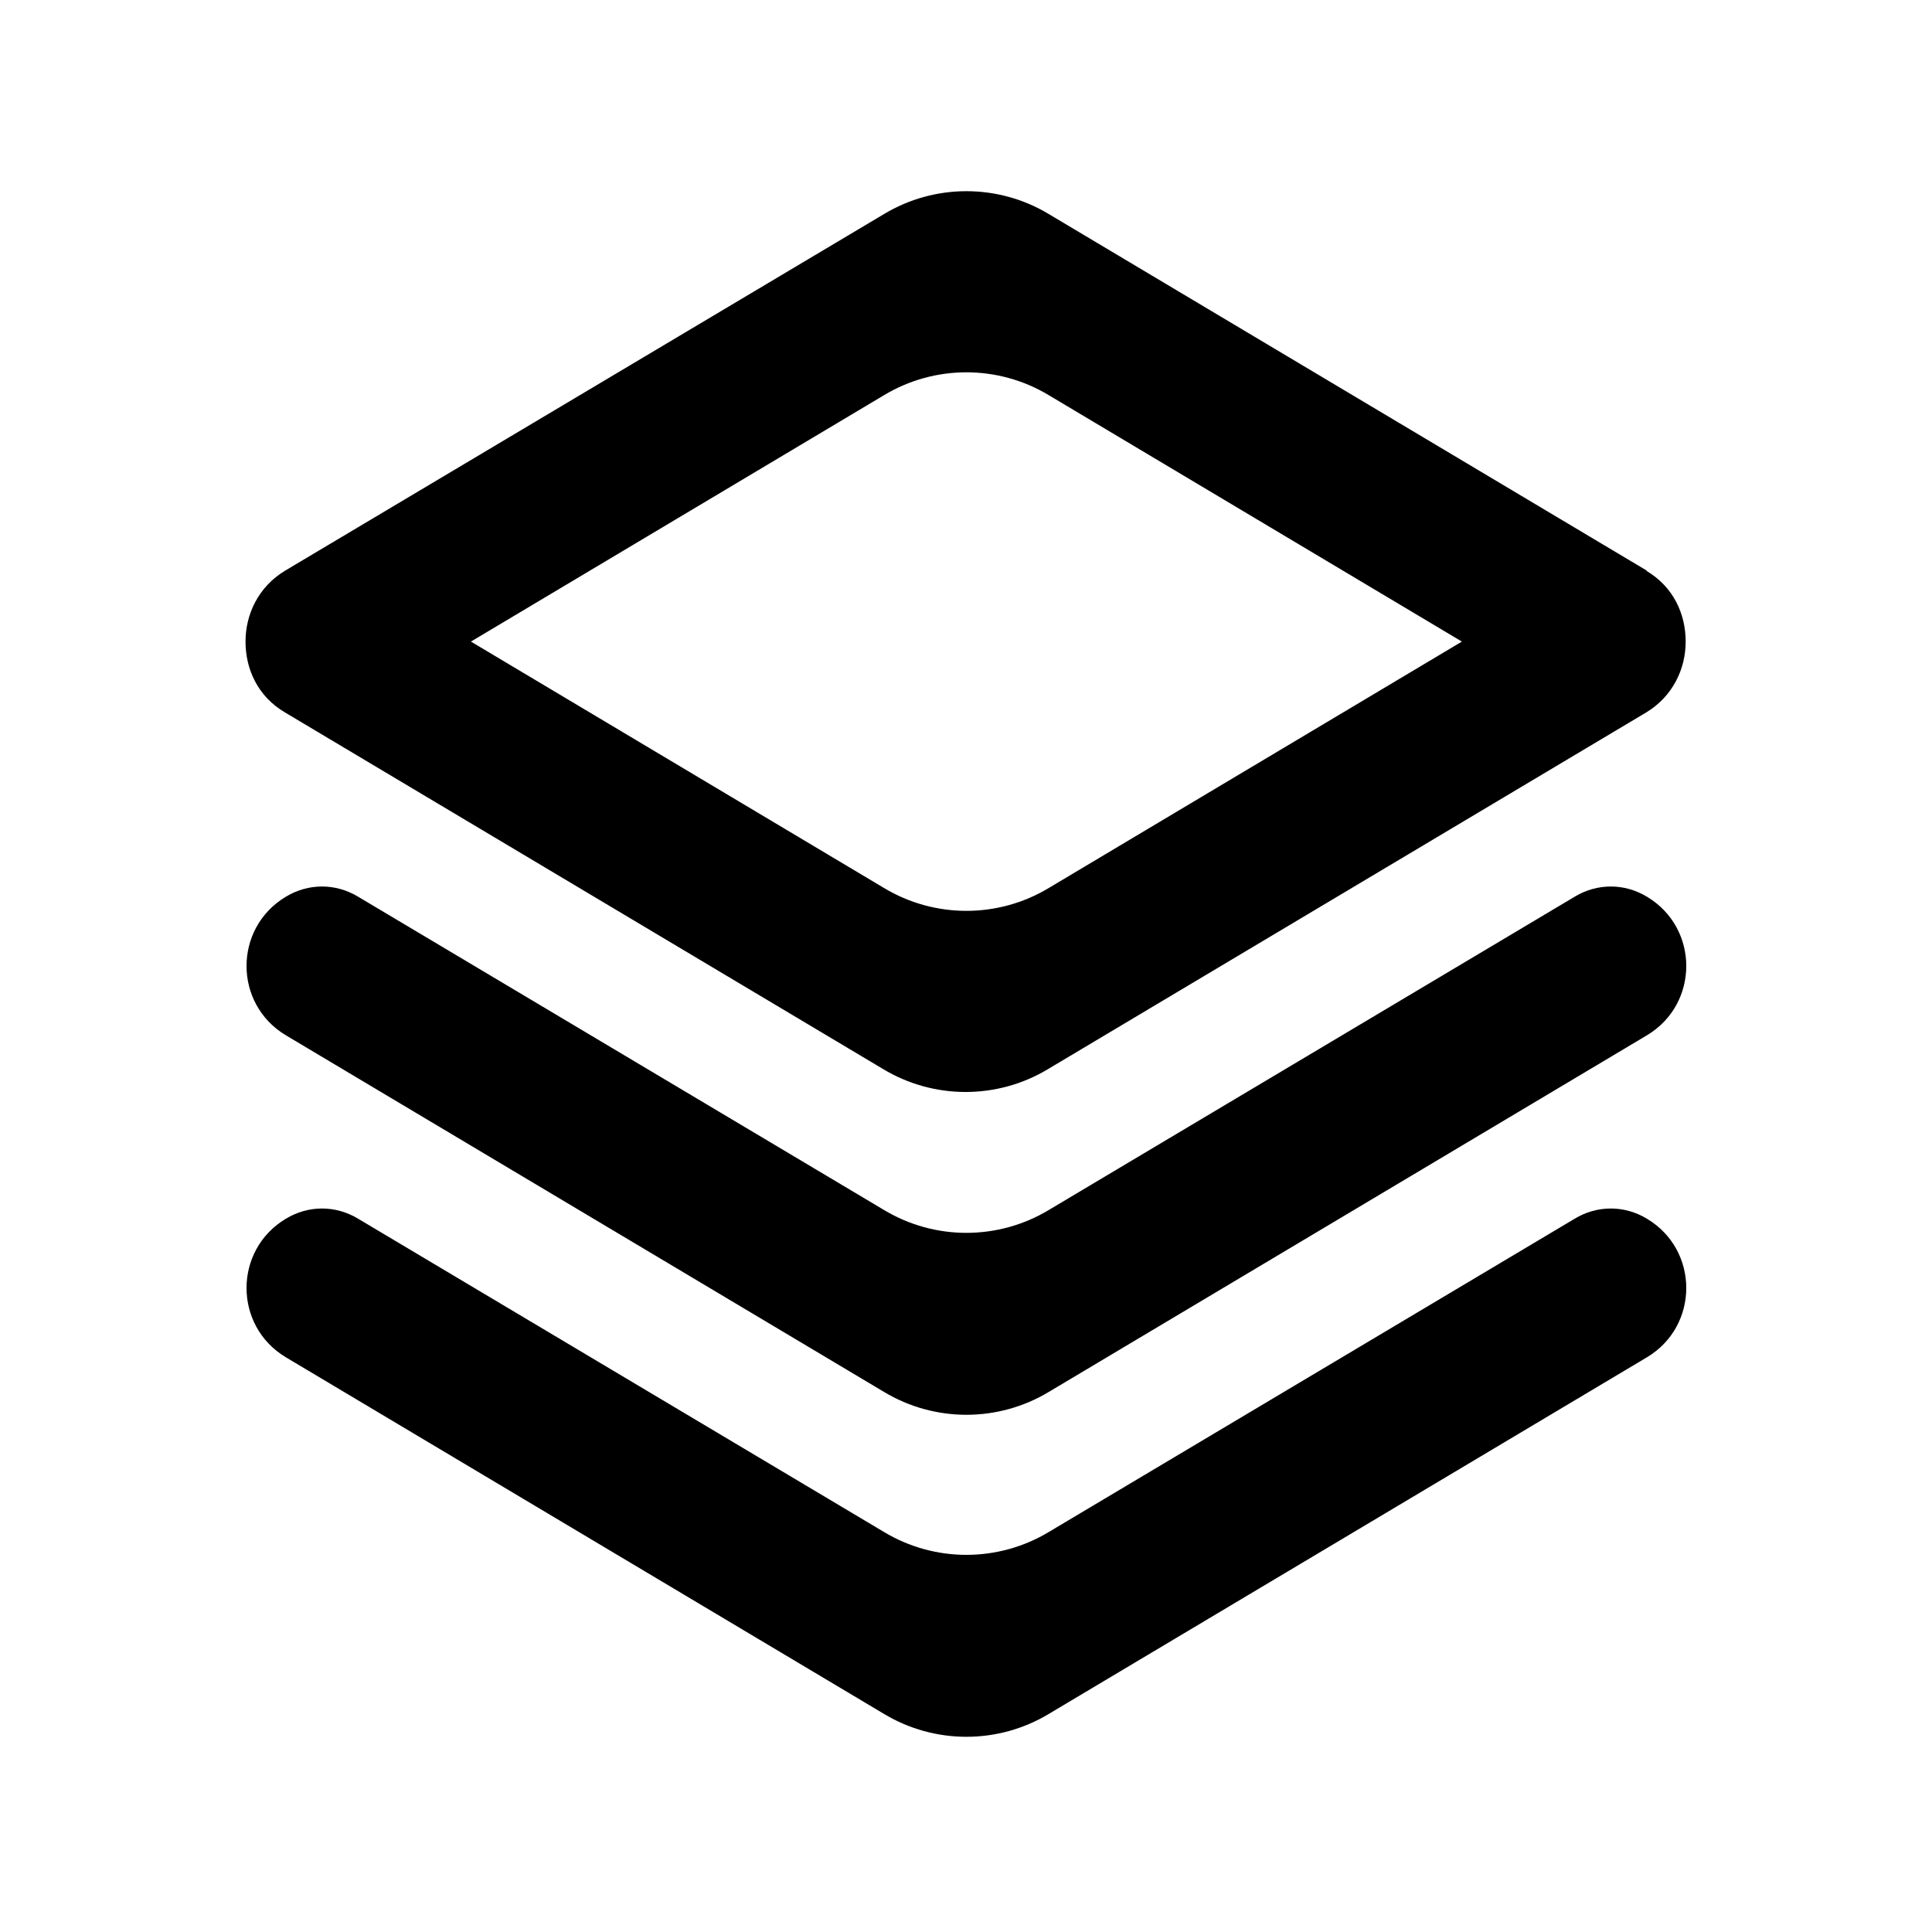 <svg xmlns="http://www.w3.org/2000/svg" width="24" height="24" fill="currentColor" viewBox="0 0 24 24">
  <path d="m20.46,11.14h0c.65.39.65,1.33,0,1.72l-7.43,4.43c-.63.38-1.42.38-2.05,0l-7.43-4.43c-.65-.39-.65-1.33,0-1.72h0c.28-.17.62-.17.9,0l6.53,3.89c.63.38,1.42.38,2.05,0l6.53-3.89c.28-.17.62-.17.9,0Zm-7.43,7.89c-.63.38-1.42.38-2.05,0l-6.53-3.89c-.28-.17-.62-.17-.9,0h0c-.65.39-.65,1.33,0,1.72l7.43,4.43c.63.38,1.42.38,2.05,0l7.43-4.43c.65-.39.65-1.33,0-1.72h0c-.28-.17-.62-.17-.9,0l-6.53,3.89Zm7.43-11.94l-7.43-4.43c-.63-.38-1.42-.38-2.05,0L3.54,7.09c-.33.2-.49.54-.49.88,0,.34.15.68.49.88l7.43,4.43c.63.38,1.42.38,2.05,0l7.43-4.43c.33-.2.49-.54.49-.88,0-.34-.15-.68-.49-.88Zm-9.48,3.94l-5.13-3.06,5.13-3.06c.63-.38,1.42-.38,2.05,0l5.13,3.06-5.13,3.06c-.63.38-1.42.38-2.05,0Z"/>
</svg>
